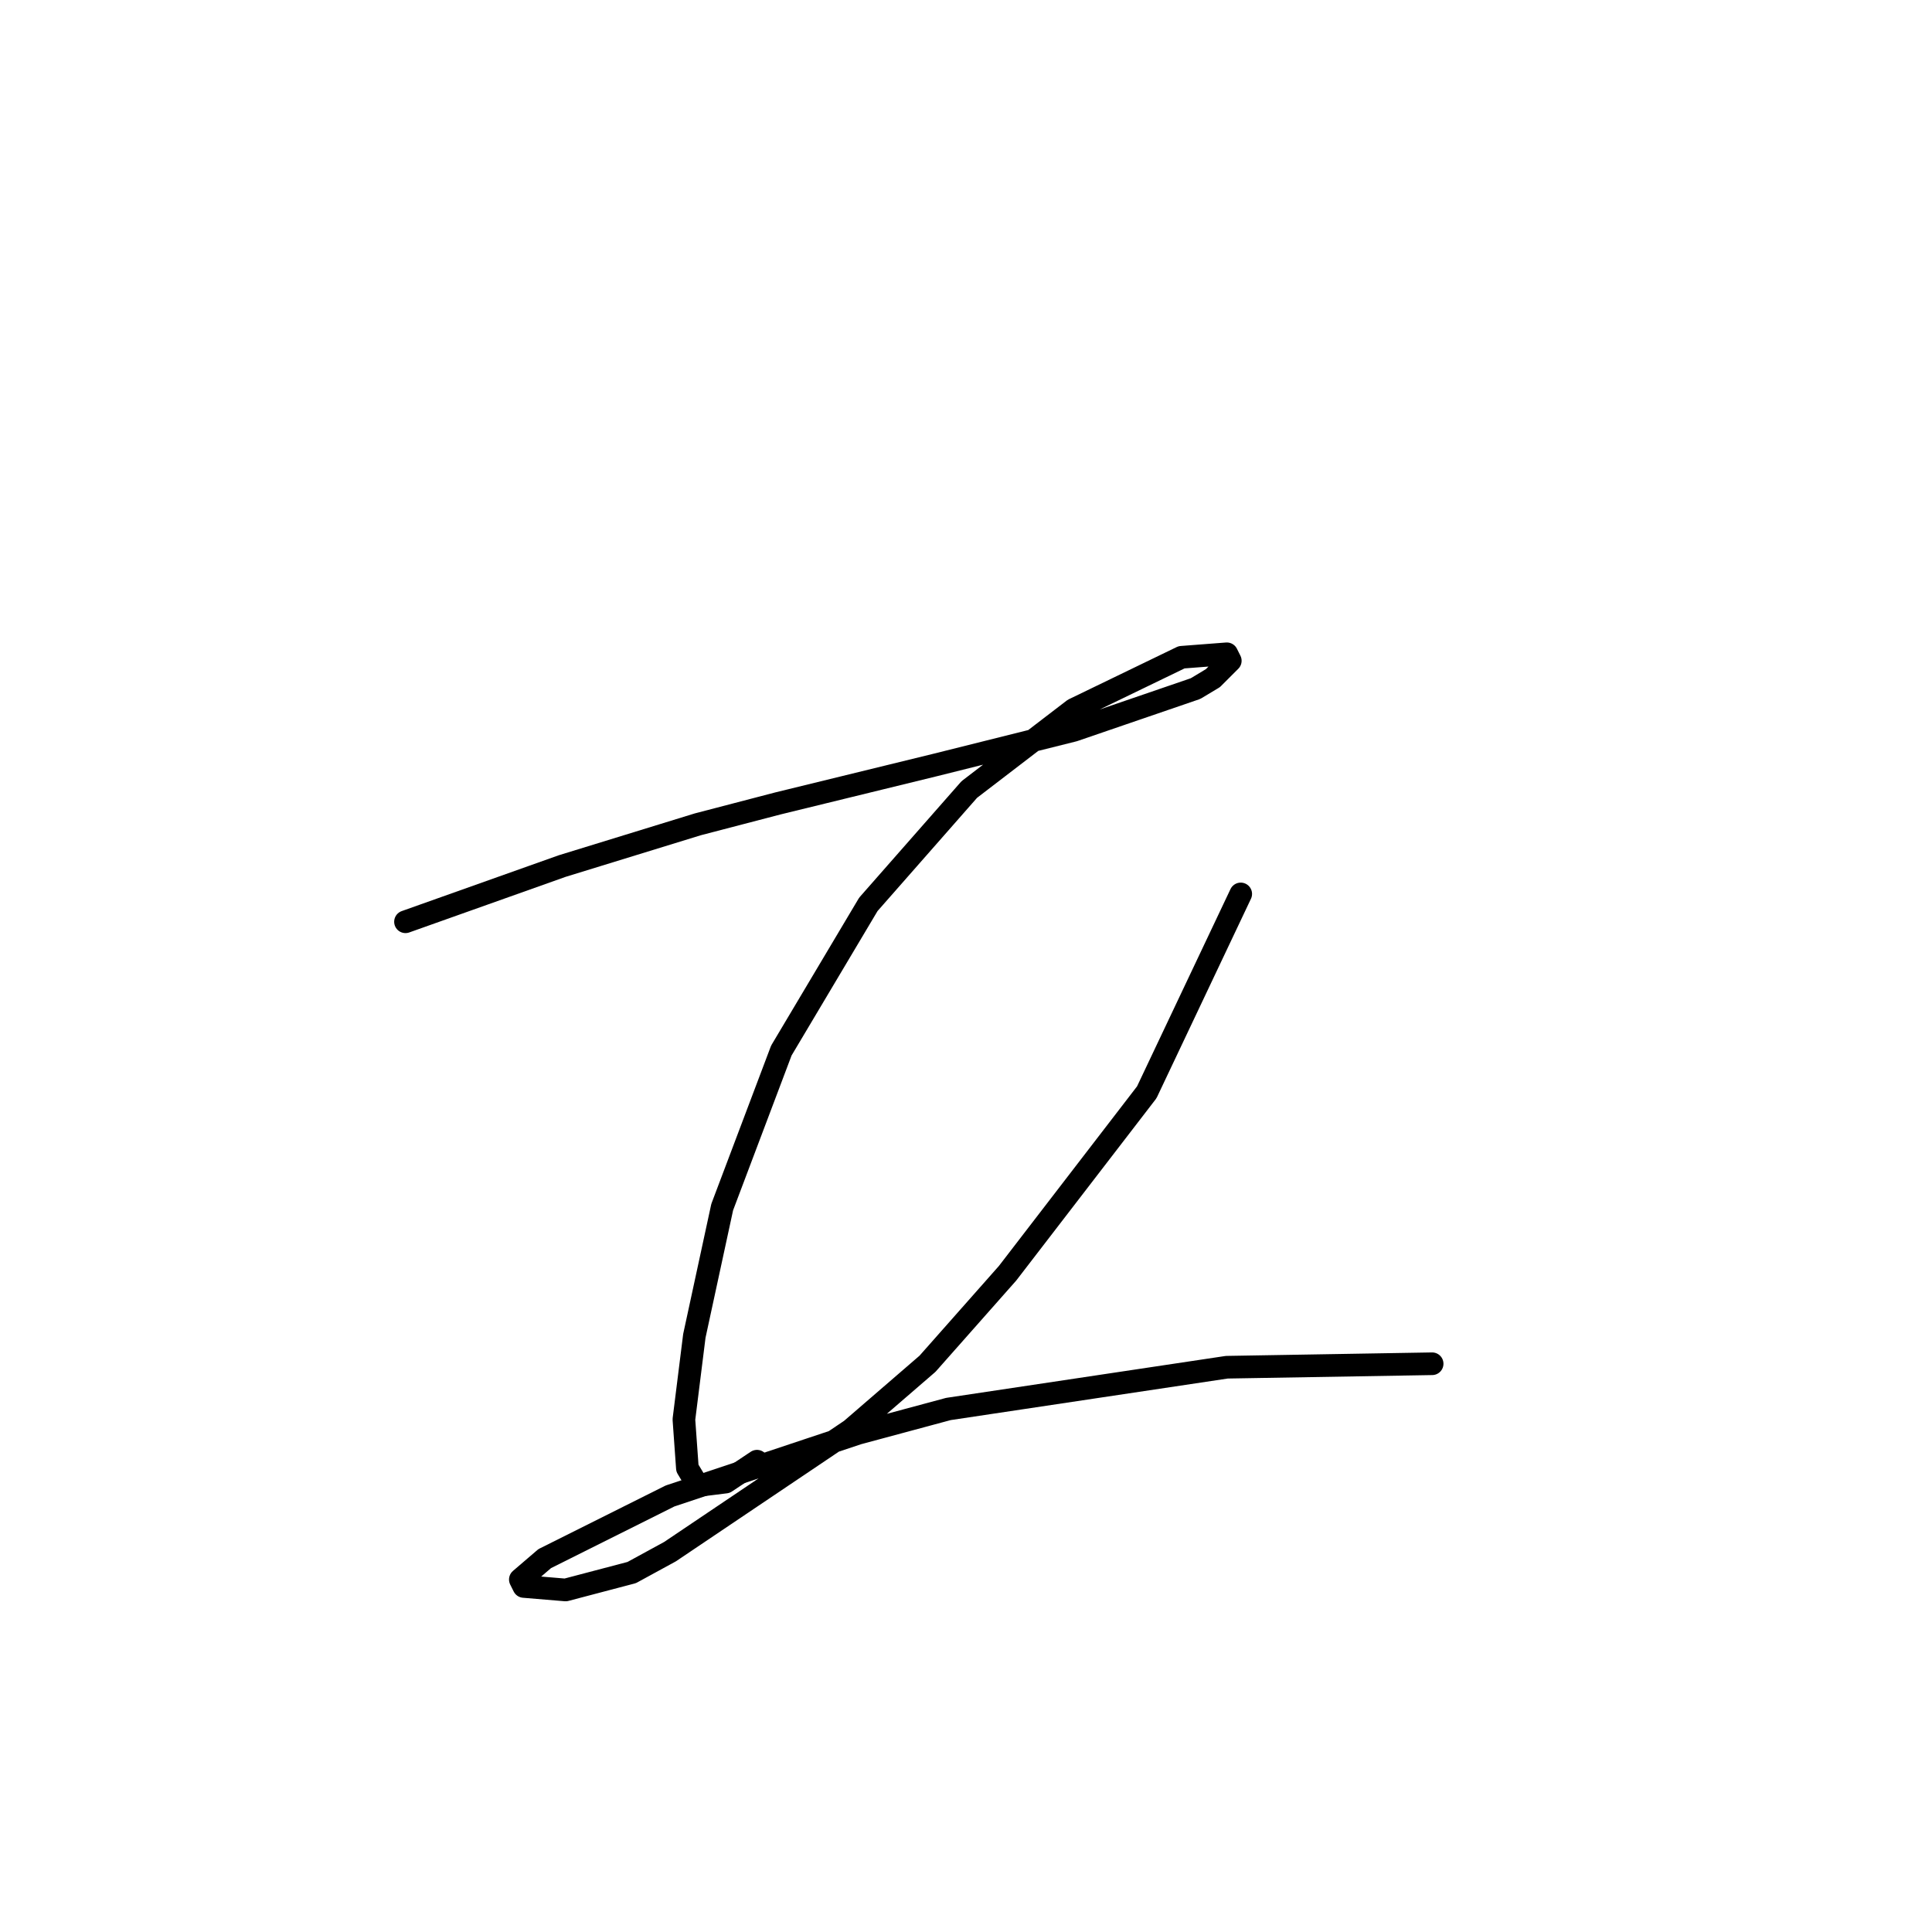 <?xml version="1.0" standalone="no"?>
    <svg width="256" height="256" xmlns="http://www.w3.org/2000/svg" version="1.1">
    <polyline stroke="black" stroke-width="3" stroke-linecap="round" fill="transparent" stroke-linejoin="round" points="53.73 122.139 74.481 114.761 92.466 109.227 103.072 106.46 123.823 101.388 142.269 96.777 158.408 91.243 160.714 89.859 163.02 87.554 162.559 86.631 156.564 87.093 142.269 94.01 128.434 104.616 115.061 119.833 103.533 139.201 95.694 159.952 92.004 177.015 90.621 188.082 91.082 194.538 92.466 196.843 96.155 196.382 100.305 193.616 100.305 193.616 " />
        <polyline stroke="black" stroke-width="3" stroke-linecap="round" fill="transparent" stroke-linejoin="round" points="164.403 118.45 151.952 144.735 133.507 168.714 122.901 180.704 112.756 189.465 88.777 205.605 83.704 208.372 74.942 210.678 69.409 210.216 68.948 209.294 72.176 206.527 88.777 198.227 113.678 189.926 125.668 186.698 162.559 181.165 189.766 180.704 189.766 180.704 " />
        </svg>